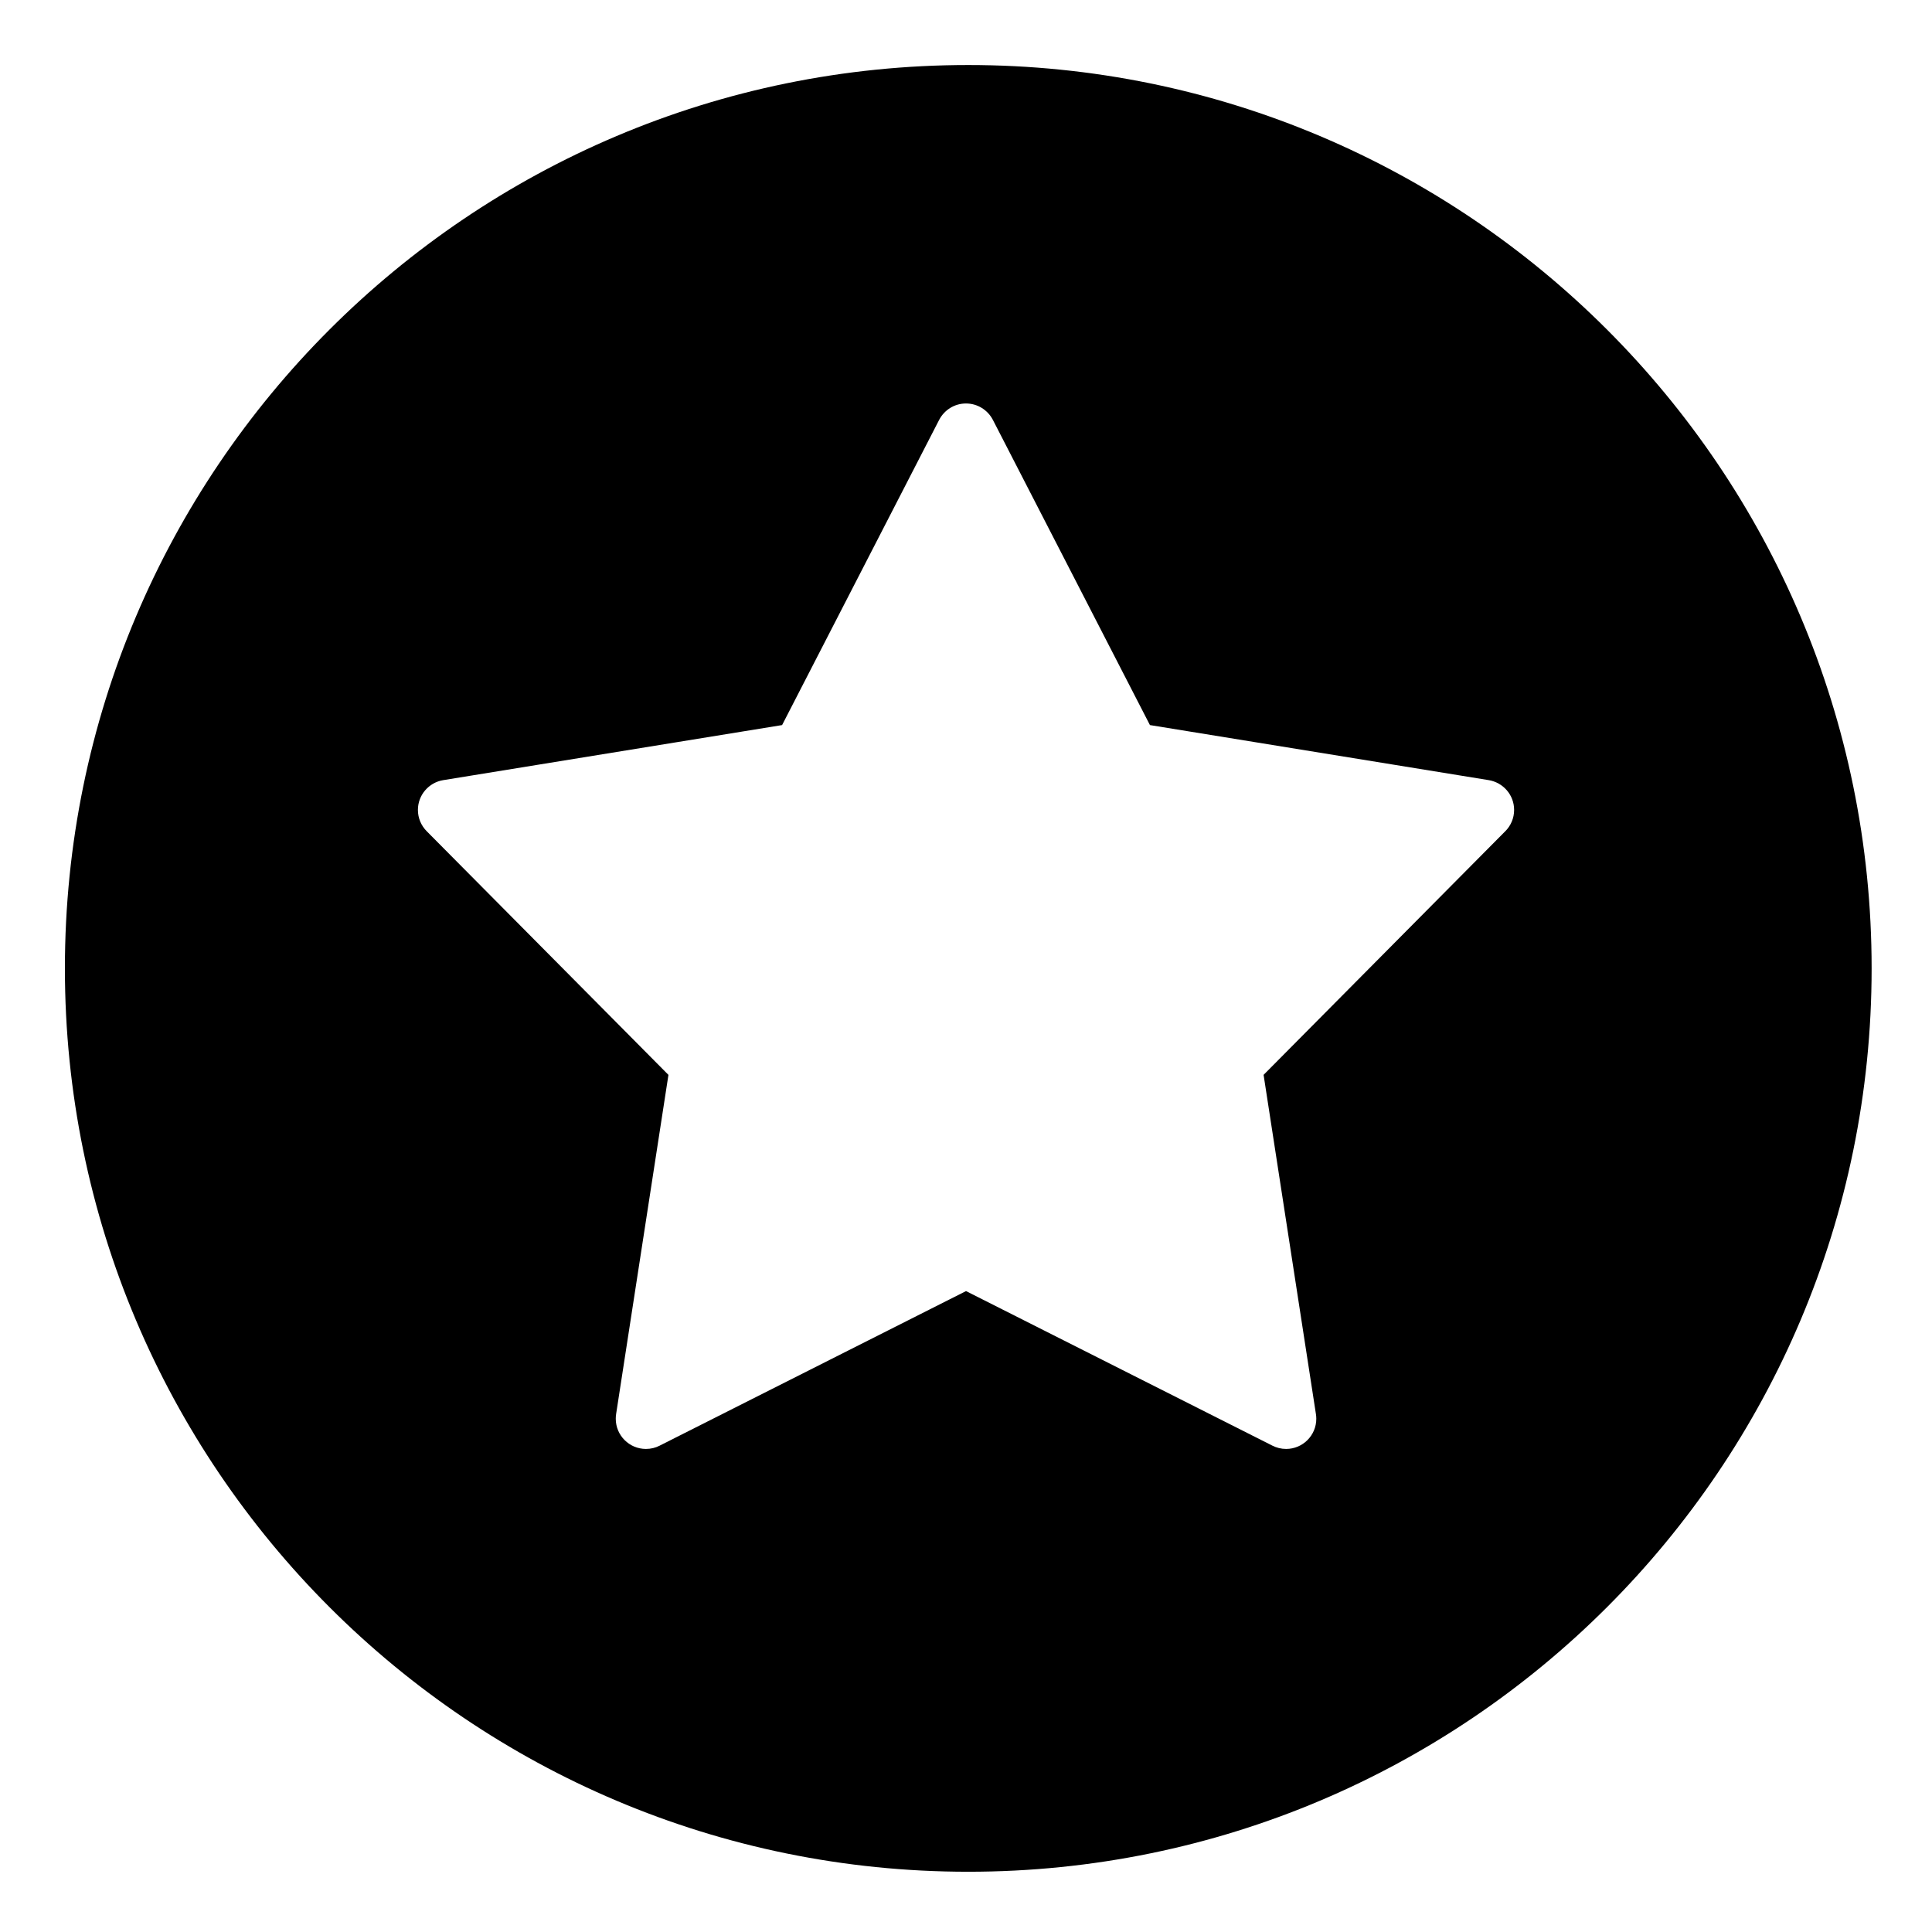 <!-- Generated by IcoMoon.io -->
<svg version="1.1" xmlns="http://www.w3.org/2000/svg" width="64" height="64" viewBox="0 0 64 64">
<title>star-circle</title>
<path d="M32.075 2.154c-16.527 0-29.925 13.398-29.925 29.925s13.398 29.925 29.925 29.925 29.925-13.398 29.925-29.925-13.398-29.925-29.925-29.925zM49.867 27.533l-8.009 8.073 1.734 11.239c0.007 0.046 0.012 0.099 0.012 0.153 0 0.552-0.448 1-1 1-0.164 0-0.319-0.040-0.456-0.11l0.006 0.003-10.153-5.122-10.153 5.122c-0.131 0.068-0.286 0.107-0.45 0.107-0.552 0-1-0.448-1-1 0-0.054 0.004-0.107 0.012-0.158l-0.001 0.006 1.734-11.239-8.009-8.073c-0.179-0.181-0.29-0.43-0.29-0.704 0-0.496 0.361-0.907 0.834-0.986l0.006-0.001 11.224-1.824 5.203-10.111c0.17-0.325 0.504-0.542 0.889-0.542s0.719 0.218 0.887 0.537l0.003 0.005 5.203 10.111 11.224 1.824c0.479 0.080 0.84 0.491 0.84 0.987 0 0.275-0.111 0.523-0.29 0.704l0-0z"></path>
</svg>
